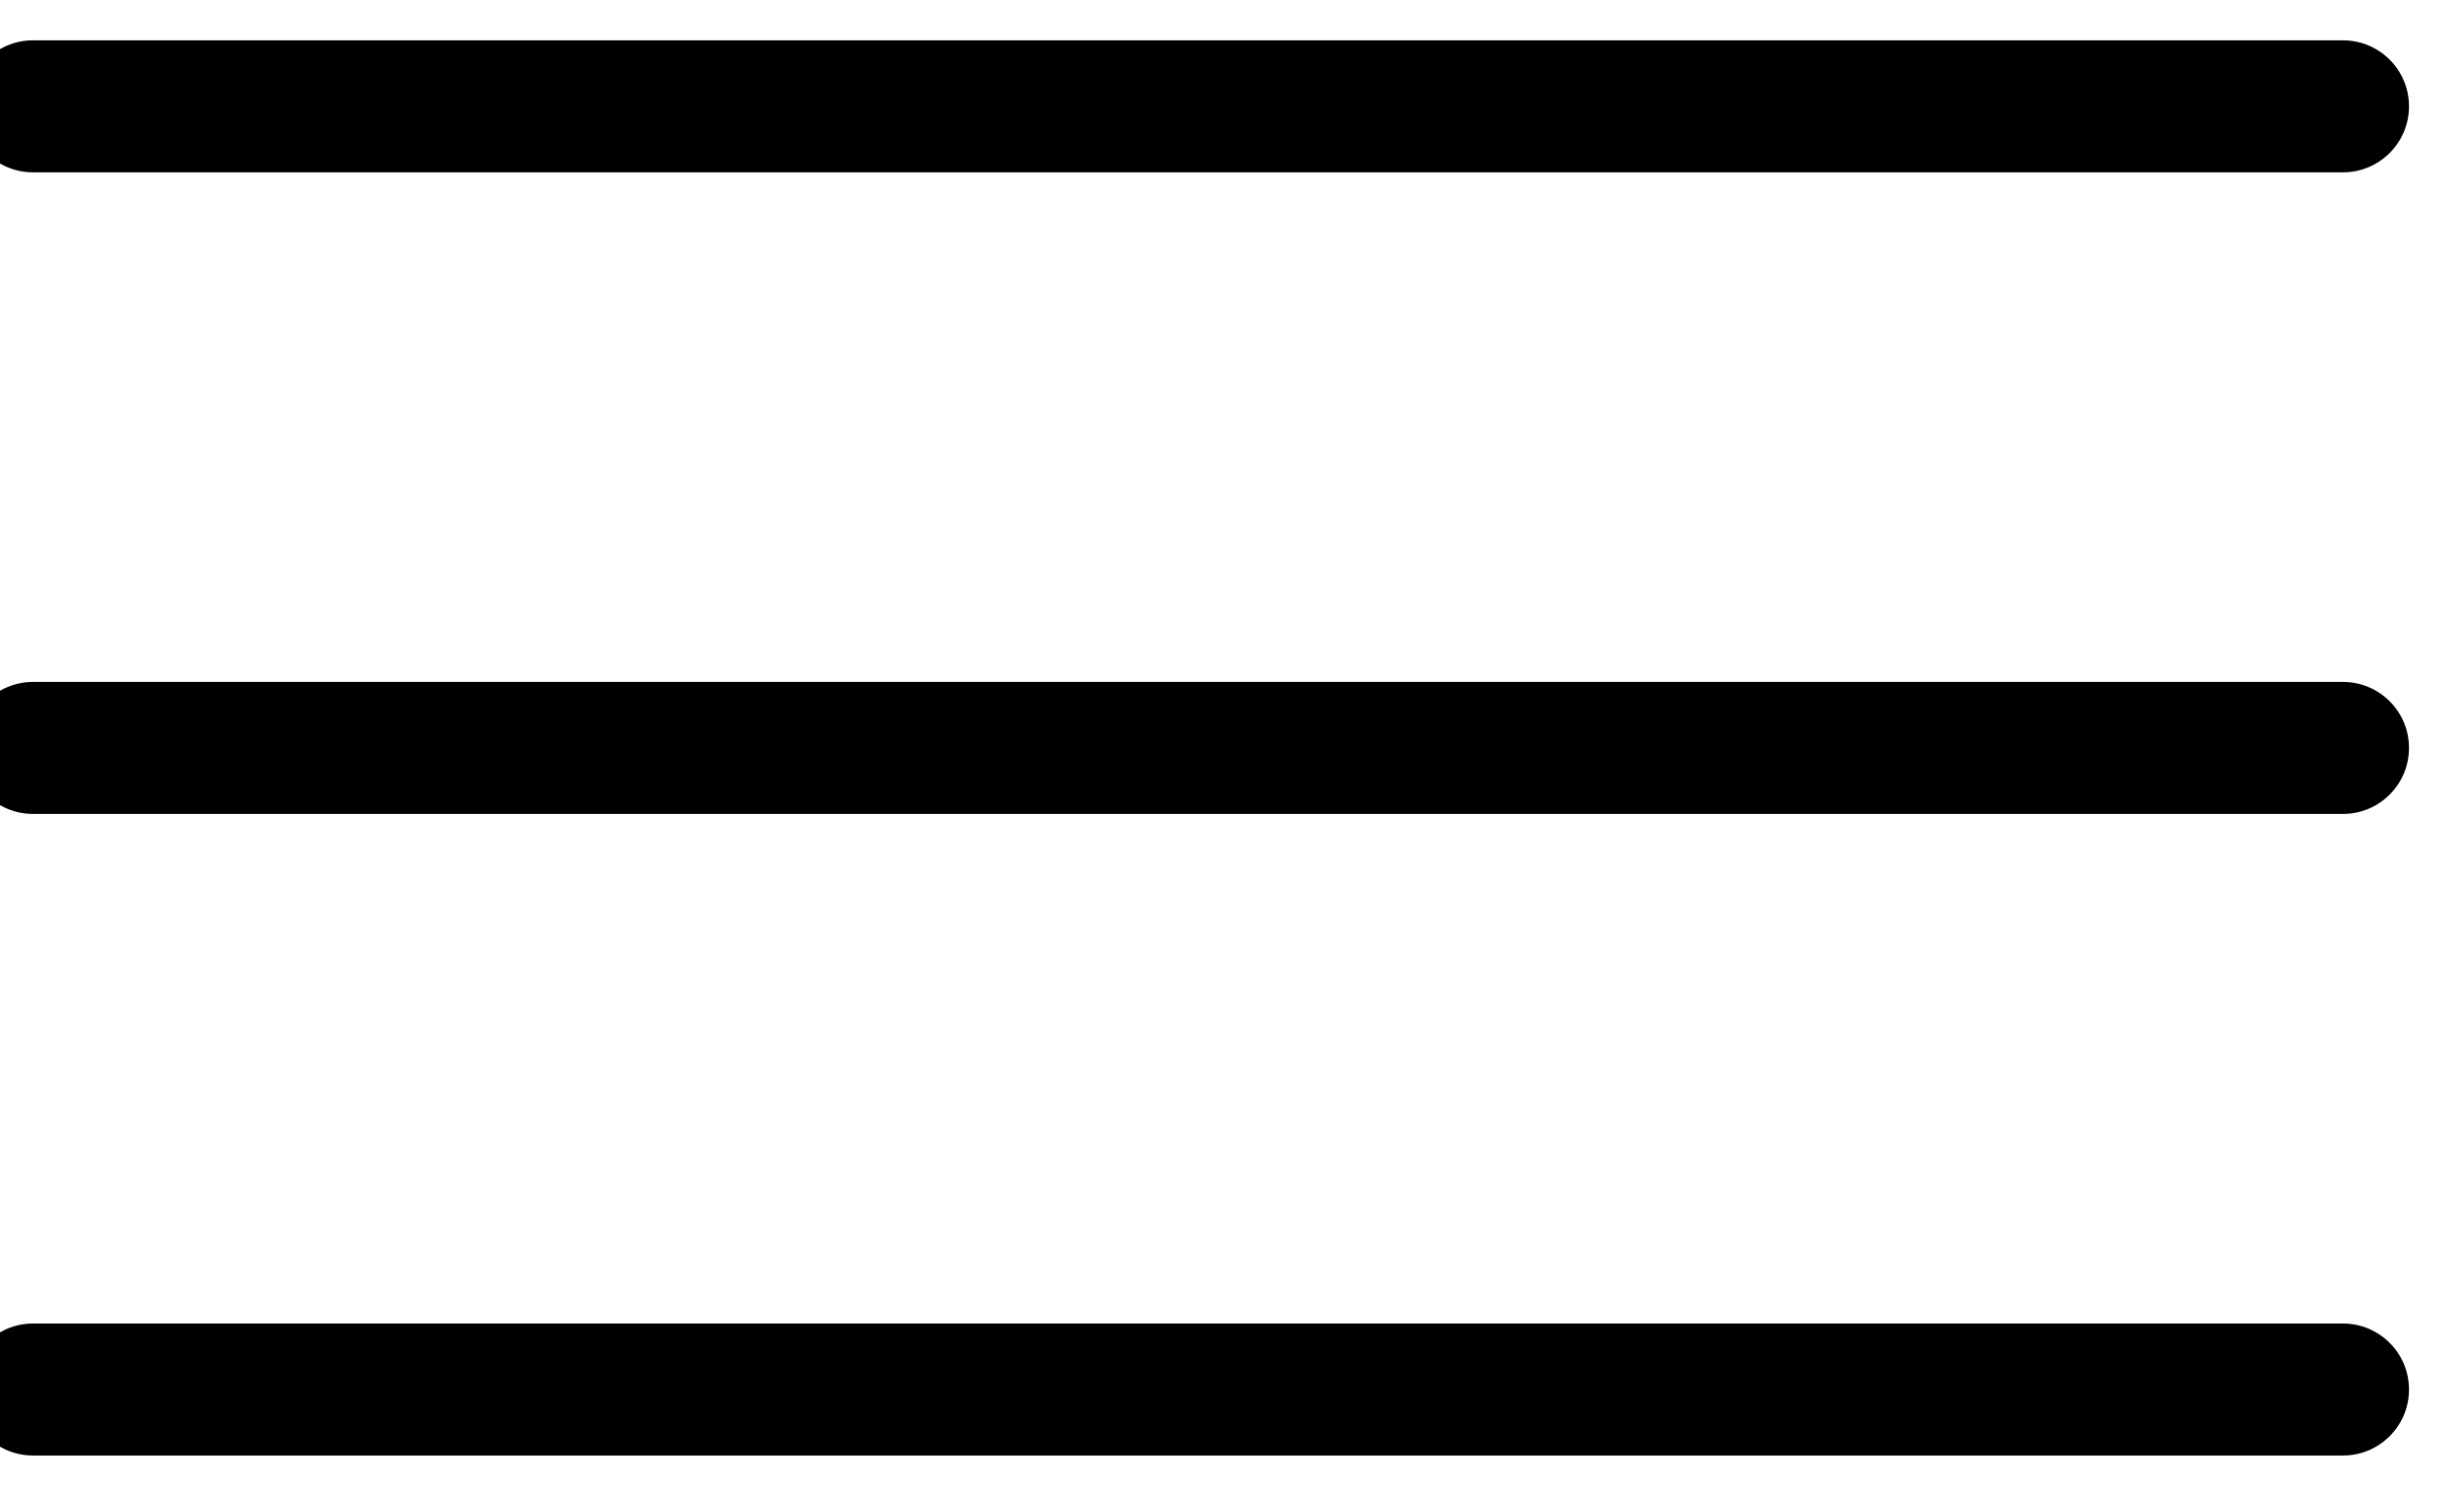 <svg width="56" height="34" viewBox="0 0 56 34" fill="none" xmlns="http://www.w3.org/2000/svg" xmlns:xlink="http://www.w3.org/1999/xlink">
<path d="M0.75,0.917C-0.078,0.917 -0.75,1.588 -0.75,2.417C-0.75,3.245 -0.078,3.917 0.75,3.917L0.75,0.917ZM53.25,3.917C54.078,3.917 54.75,3.245 54.75,2.417C54.75,1.588 54.078,0.917 53.25,0.917L53.25,3.917ZM0.75,15.5C-0.078,15.5 -0.75,16.172 -0.75,17C-0.75,17.828 -0.078,18.5 0.75,18.5L0.75,15.5ZM53.25,18.5C54.078,18.5 54.75,17.828 54.75,17C54.75,16.172 54.078,15.5 53.25,15.5L53.25,18.5ZM0.75,30.083C-0.078,30.083 -0.75,30.755 -0.75,31.583C-0.75,32.412 -0.078,33.083 0.75,33.083L0.75,30.083ZM53.25,33.083C54.078,33.083 54.75,32.412 54.75,31.583C54.75,30.755 54.078,30.083 53.25,30.083L53.25,33.083ZM0.75,3.917L53.25,3.917L53.25,0.917L0.75,0.917L0.75,3.917ZM0.75,18.5L53.25,18.5L53.25,15.5L0.75,15.5L0.75,18.5ZM0.75,33.083L53.25,33.083L53.25,30.083L0.75,30.083L0.75,33.083Z" fill="#000000"/>
</svg>
